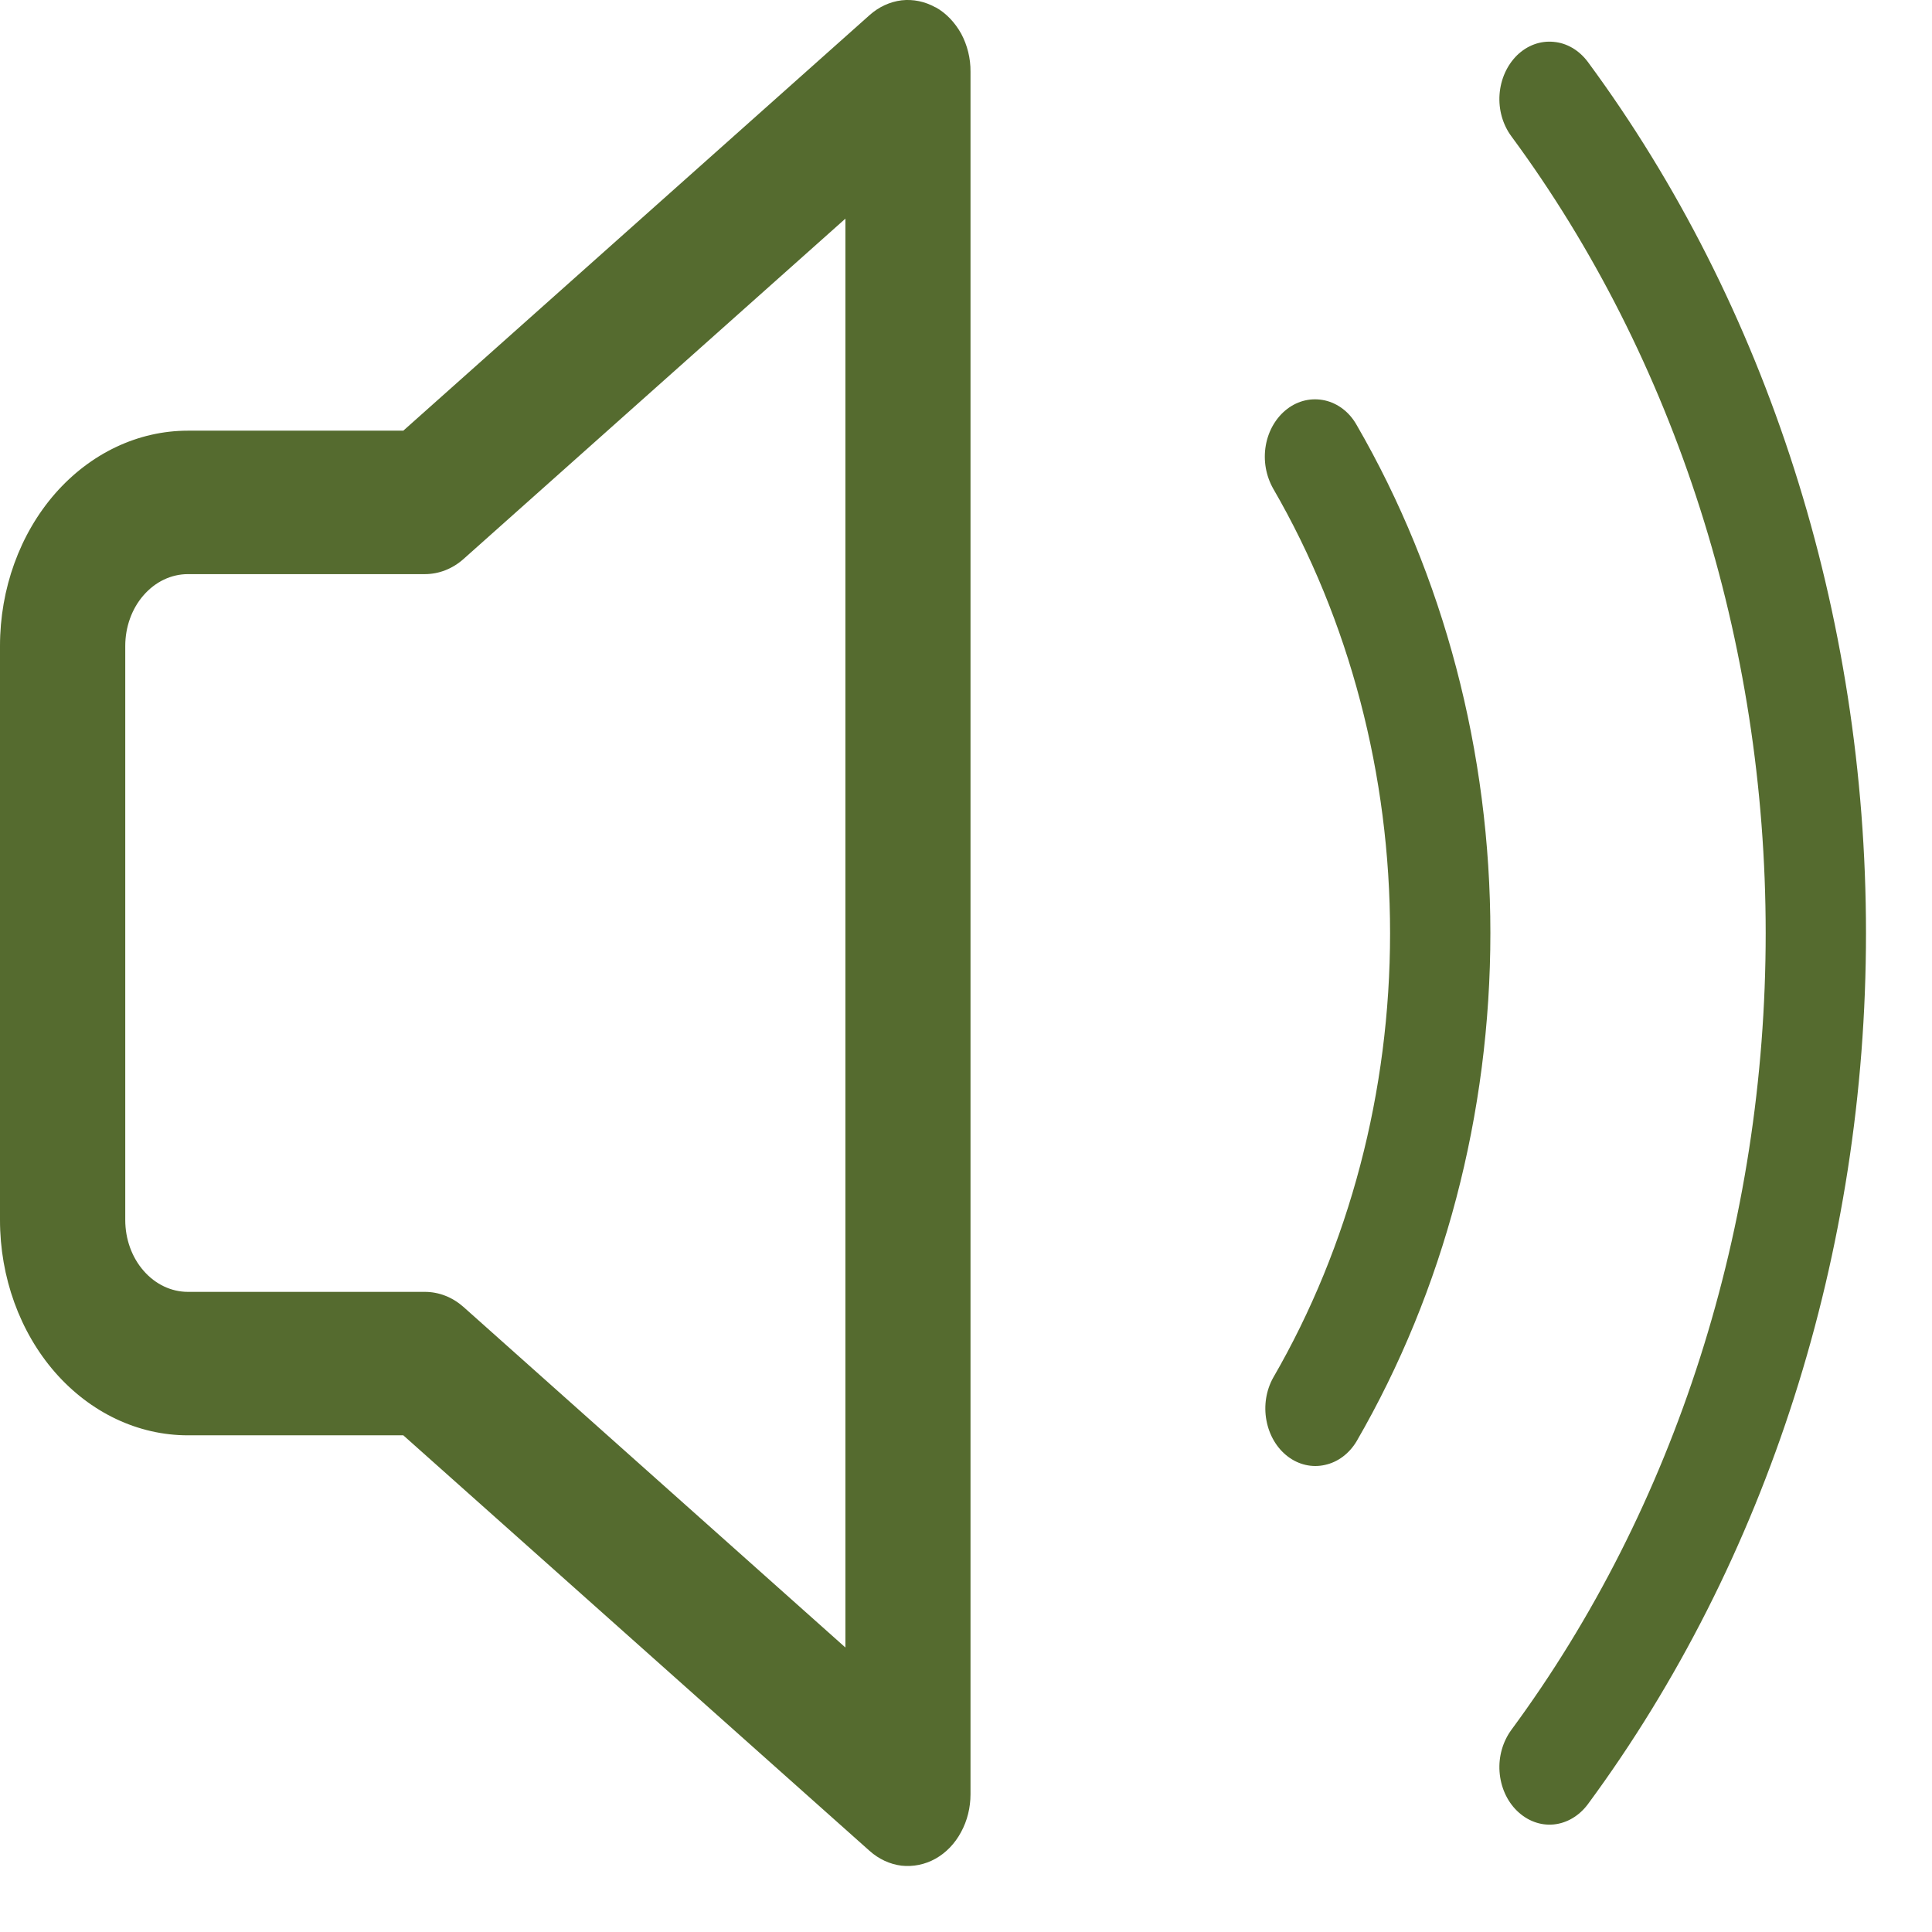 <svg width="12" height="12" viewBox="0 0 12 12" fill="none" xmlns="http://www.w3.org/2000/svg">
<path fill-rule="evenodd" clip-rule="evenodd" d="M5.811 0.045C5.876 0.081 5.931 0.139 5.97 0.209C6.008 0.28 6.029 0.362 6.028 0.446V11.144C6.028 11.227 6.008 11.309 5.969 11.38C5.931 11.451 5.876 11.508 5.81 11.545C5.745 11.581 5.672 11.596 5.599 11.588C5.527 11.579 5.458 11.547 5.401 11.496L2.505 8.915H1.167C0.857 8.915 0.561 8.774 0.342 8.524C0.123 8.273 0 7.933 0 7.578L0 4.012C0 3.657 0.123 3.317 0.342 3.066C0.561 2.816 0.857 2.675 1.167 2.675H2.505L5.401 0.094C5.458 0.043 5.527 0.011 5.6 0.002C5.672 -0.006 5.745 0.009 5.811 0.046M5.251 1.358L2.878 3.473C2.81 3.533 2.726 3.566 2.639 3.566H1.167C1.064 3.566 0.965 3.613 0.892 3.697C0.819 3.78 0.778 3.894 0.778 4.012V7.578C0.778 7.696 0.819 7.81 0.892 7.893C0.965 7.977 1.064 8.024 1.167 8.024H2.639C2.726 8.024 2.81 8.057 2.878 8.117L5.251 10.233V1.358ZM7.995 2.54C8.029 2.514 8.067 2.496 8.107 2.487C8.147 2.478 8.188 2.478 8.229 2.487C8.269 2.496 8.307 2.514 8.341 2.54C8.375 2.566 8.404 2.6 8.426 2.639C8.968 3.575 9.257 4.673 9.257 5.795C9.257 6.918 8.968 8.016 8.426 8.952C8.38 9.029 8.309 9.082 8.229 9.099C8.149 9.117 8.066 9.098 7.998 9.046C7.93 8.994 7.883 8.914 7.866 8.822C7.849 8.731 7.864 8.636 7.908 8.557C8.382 7.738 8.634 6.778 8.634 5.796C8.634 4.814 8.382 3.853 7.908 3.035C7.886 2.996 7.87 2.952 7.862 2.906C7.854 2.86 7.854 2.813 7.862 2.767C7.87 2.721 7.886 2.677 7.909 2.638C7.932 2.599 7.961 2.566 7.995 2.54ZM9.862 0.384C9.808 0.312 9.732 0.267 9.65 0.26C9.567 0.252 9.486 0.282 9.423 0.343C9.36 0.405 9.321 0.492 9.314 0.586C9.307 0.681 9.334 0.774 9.387 0.846C10.408 2.23 10.967 3.984 10.967 5.796C10.967 7.608 10.408 9.361 9.387 10.745C9.334 10.818 9.307 10.911 9.314 11.005C9.321 11.1 9.36 11.187 9.423 11.248C9.486 11.309 9.567 11.34 9.65 11.332C9.732 11.324 9.808 11.279 9.862 11.207C10.978 9.694 11.59 7.777 11.59 5.796C11.59 3.815 10.978 1.897 9.862 0.384Z" fill="#556B2F"/>
</svg>
